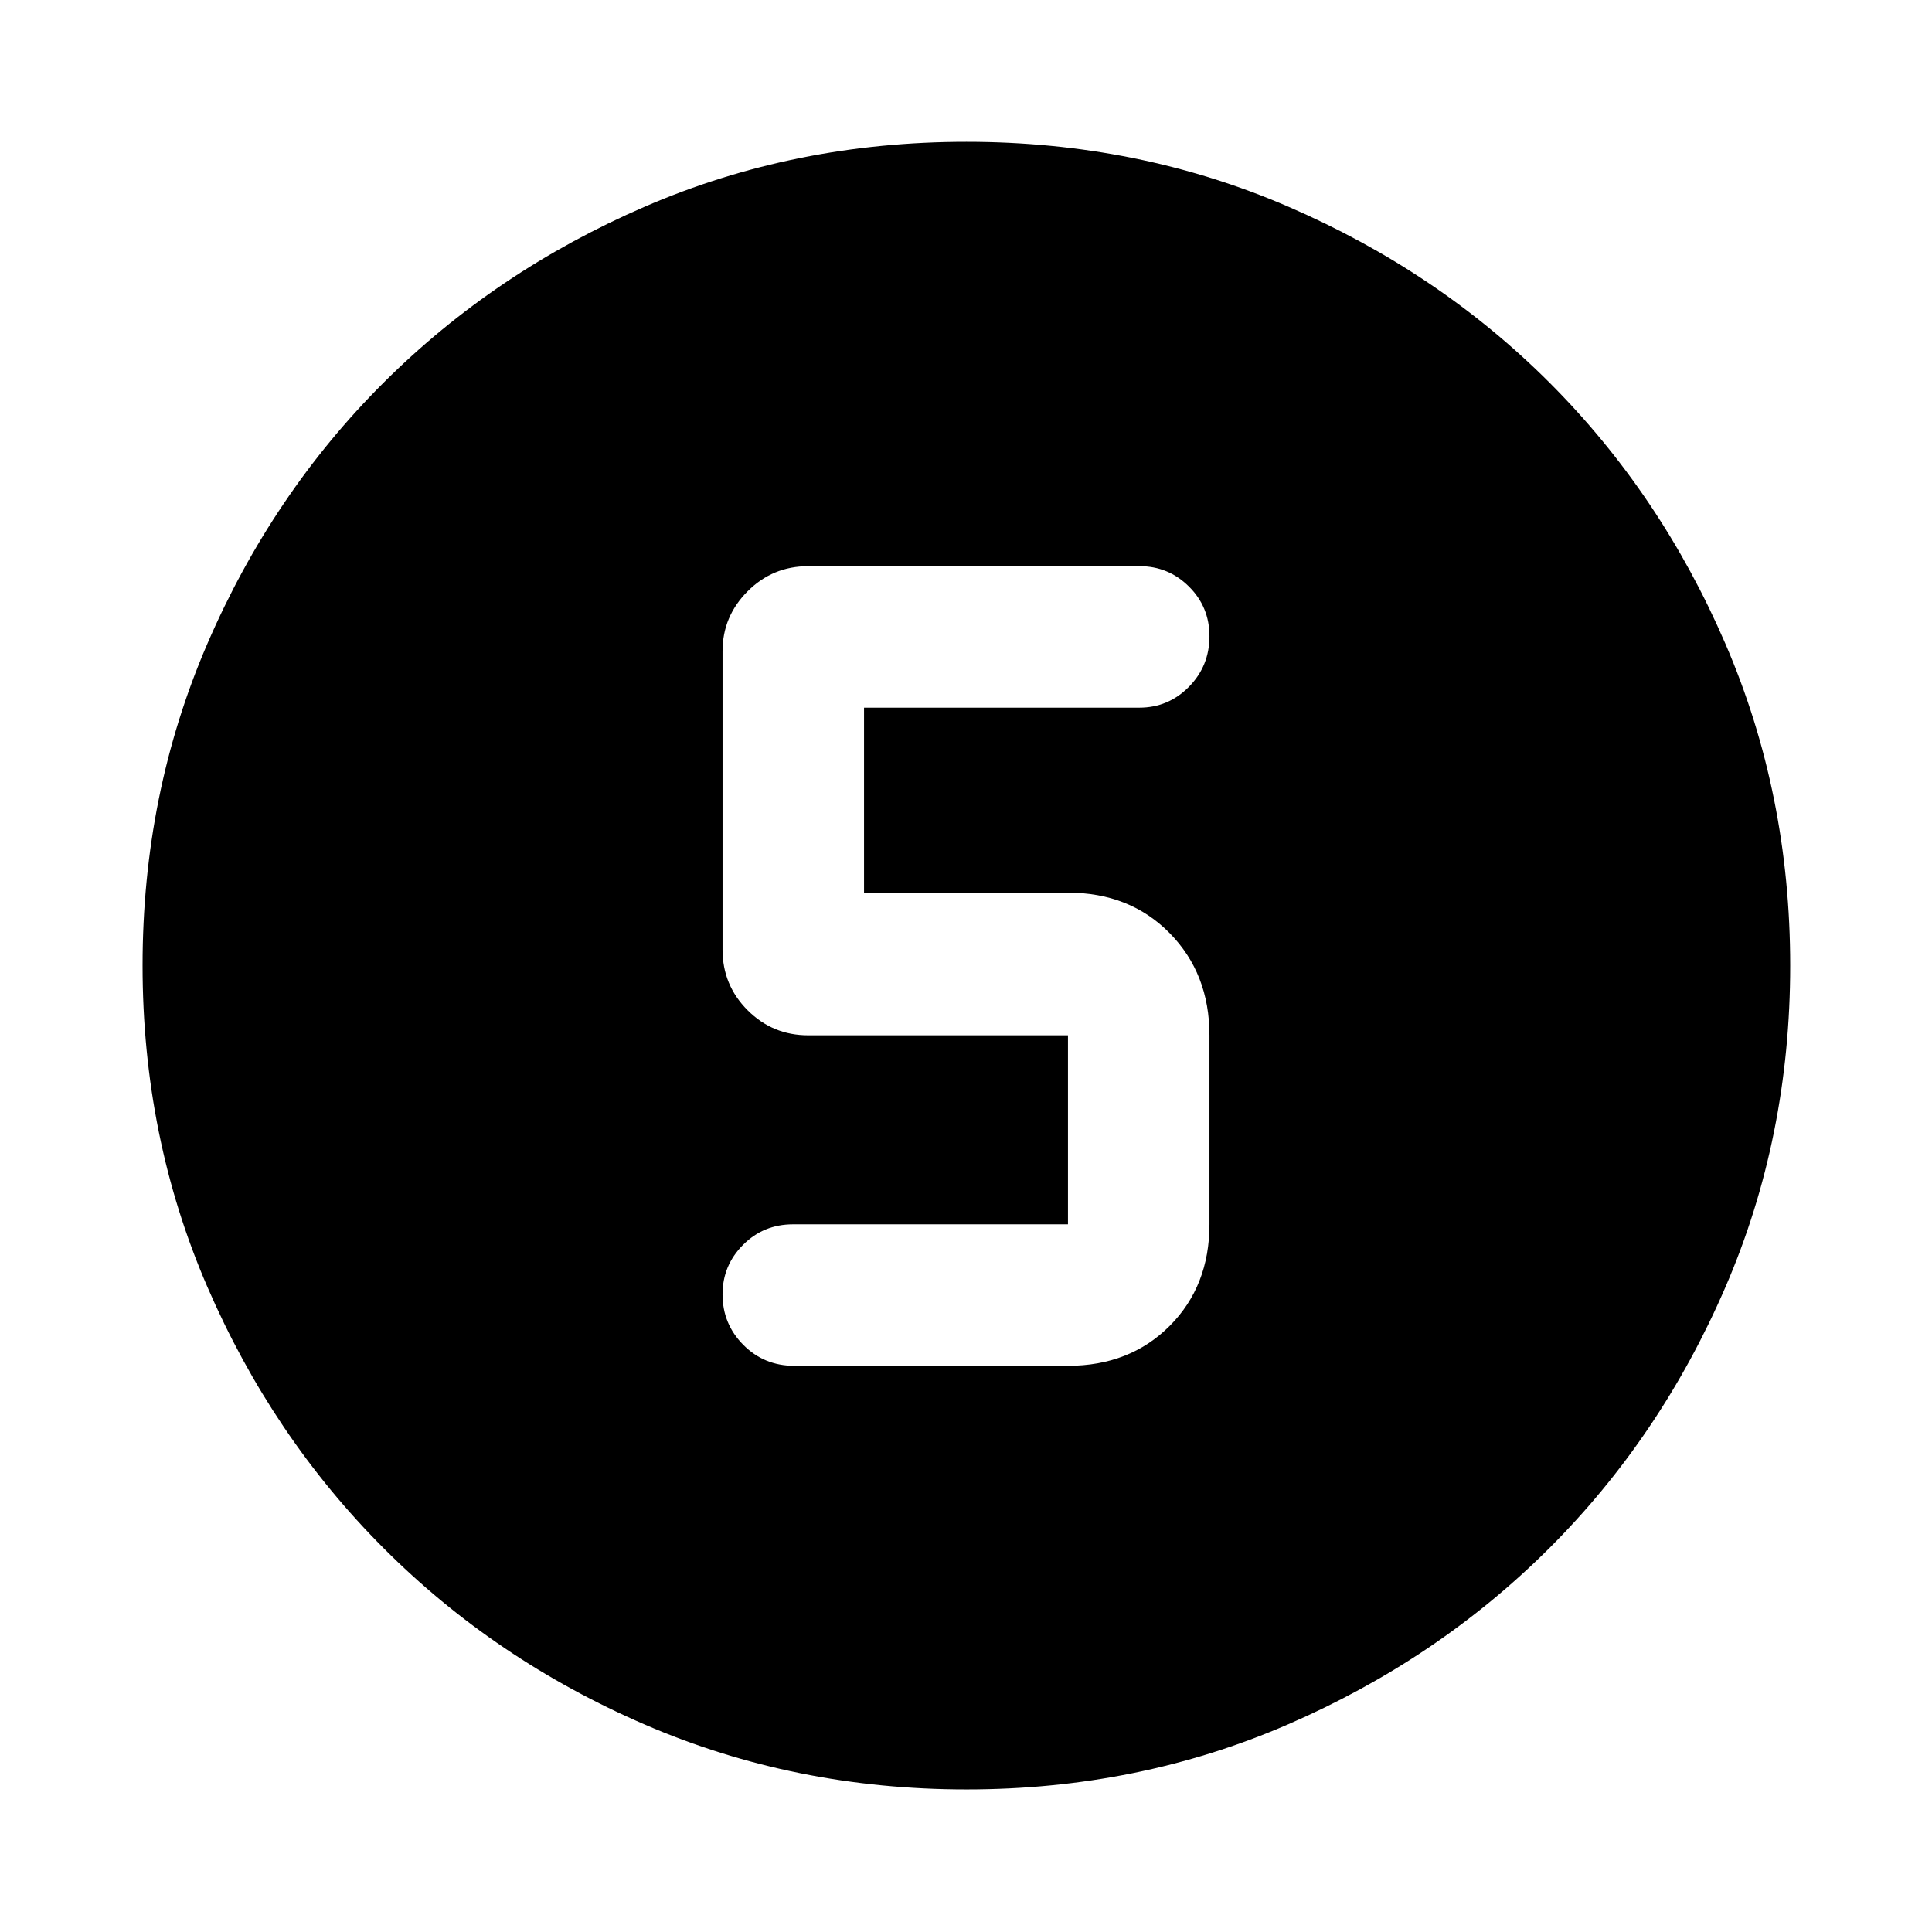 <svg xmlns="http://www.w3.org/2000/svg" height="40" viewBox="0 96 960 960" width="40"><path d="M480.272 985.16q-85.259 0-159.747-32.18-74.489-32.18-129.92-87.71-55.431-55.53-87.598-129.902Q70.84 660.995 70.84 575.761q0-85.315 32.18-159.853 32.18-74.539 87.651-129.823 55.471-55.285 129.871-87.453 74.399-32.169 159.665-32.169 85.347 0 159.934 32.232 74.587 32.231 129.839 87.486 55.252 55.254 87.405 129.8 32.152 74.545 32.152 159.799 0 85.311-32.182 159.793-32.182 74.483-87.565 129.745-55.384 55.263-129.862 87.553-74.478 32.289-159.656 32.289ZM394.63 774.667h136.037q30.712 0 50.508-19.796 19.796-19.797 19.796-50.509v-93.927q0-30.712-19.796-50.791-19.796-20.079-50.508-20.079H429.333v-91.927H566.07q14.467 0 24.684-10.356t10.217-25.157q0-14.56-10.196-24.676-10.195-10.116-24.507-10.116H401.602q-17.667 0-30.12 12.478t-12.453 29.762v148.289q0 17.667 12.453 30.12t30.12 12.453h129.065v93.927H394.065q-14.695 0-24.865 10.221-10.171 10.221-10.171 24.57 0 14.731 10.333 25.122 10.333 10.392 25.268 10.392Z"/></svg>
